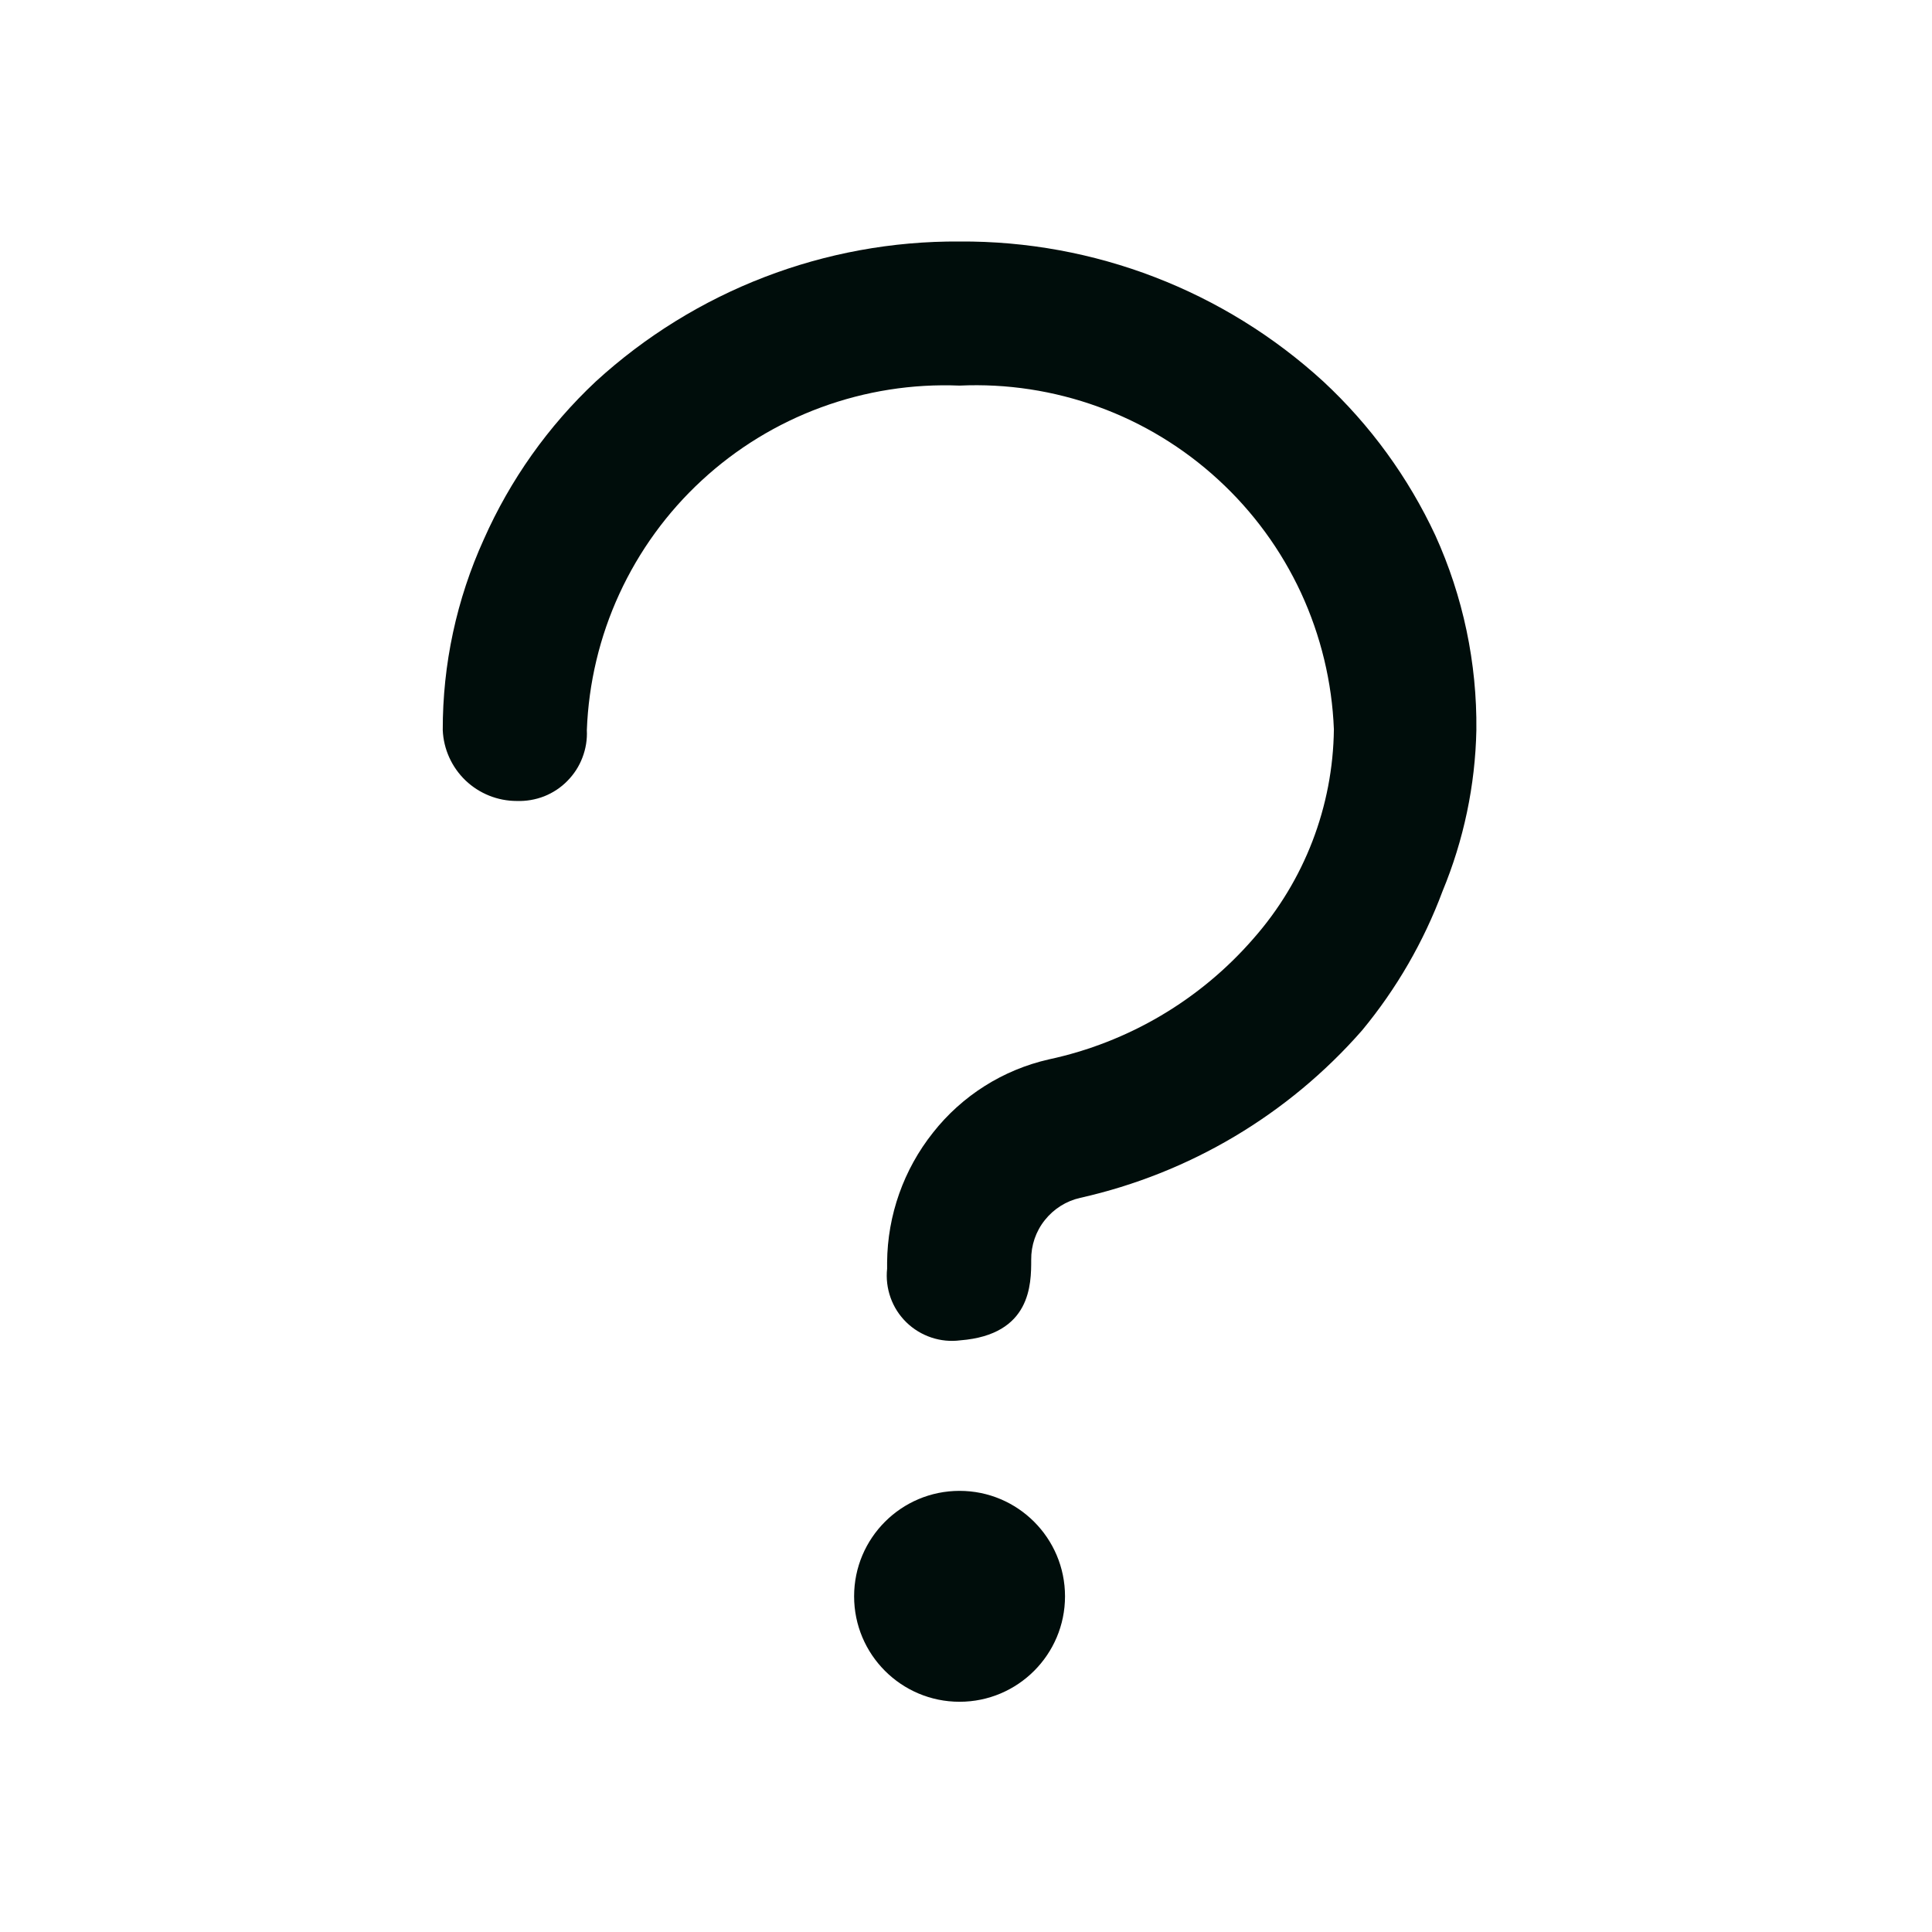 <svg width="24" height="24" viewBox="0 0 24 24" fill="none" xmlns="http://www.w3.org/2000/svg">
<path d="M11.92 21.14C12.643 21.14 13.23 20.553 13.23 19.83C13.23 19.107 12.643 18.52 11.92 18.52C11.196 18.52 10.61 19.107 10.61 19.83C10.61 20.553 11.196 21.14 11.92 21.14Z" fill="#000D0B"/>
<path d="M18.34 9.07C18.326 9.757 18.183 10.435 17.92 11.07C17.686 11.698 17.348 12.283 16.92 12.8C16.003 13.847 14.778 14.575 13.42 14.88C13.245 14.919 13.09 15.017 12.979 15.157C12.867 15.297 12.808 15.471 12.81 15.65C12.81 15.95 12.81 16.58 11.93 16.65C11.809 16.666 11.685 16.654 11.569 16.615C11.453 16.576 11.347 16.512 11.259 16.426C11.171 16.34 11.104 16.236 11.063 16.12C11.022 16.005 11.007 15.882 11.02 15.76V15.68C11.025 15.095 11.226 14.528 11.59 14.07C11.951 13.611 12.46 13.289 13.03 13.16C14.017 12.948 14.908 12.422 15.57 11.66C16.204 10.941 16.559 10.018 16.57 9.06C16.547 8.474 16.408 7.898 16.162 7.365C15.915 6.833 15.566 6.355 15.133 5.958C14.701 5.561 14.195 5.253 13.643 5.053C13.092 4.853 12.506 4.763 11.92 4.79C11.335 4.766 10.75 4.858 10.201 5.06C9.651 5.262 9.146 5.571 8.716 5.969C8.286 6.366 7.939 6.845 7.694 7.377C7.449 7.909 7.312 8.485 7.29 9.07C7.296 9.186 7.277 9.302 7.235 9.411C7.194 9.52 7.13 9.618 7.048 9.701C6.967 9.784 6.868 9.849 6.76 9.892C6.652 9.934 6.536 9.954 6.42 9.95C6.183 9.95 5.955 9.859 5.783 9.695C5.612 9.531 5.51 9.307 5.5 9.07C5.498 8.253 5.672 7.444 6.01 6.7C6.338 5.96 6.81 5.294 7.4 4.74C8.633 3.611 10.248 2.989 11.92 3C13.592 2.989 15.207 3.611 16.44 4.74C17.022 5.281 17.494 5.93 17.83 6.65C18.175 7.41 18.349 8.236 18.34 9.07V9.07Z" fill="#000D0B"/>
</svg>
